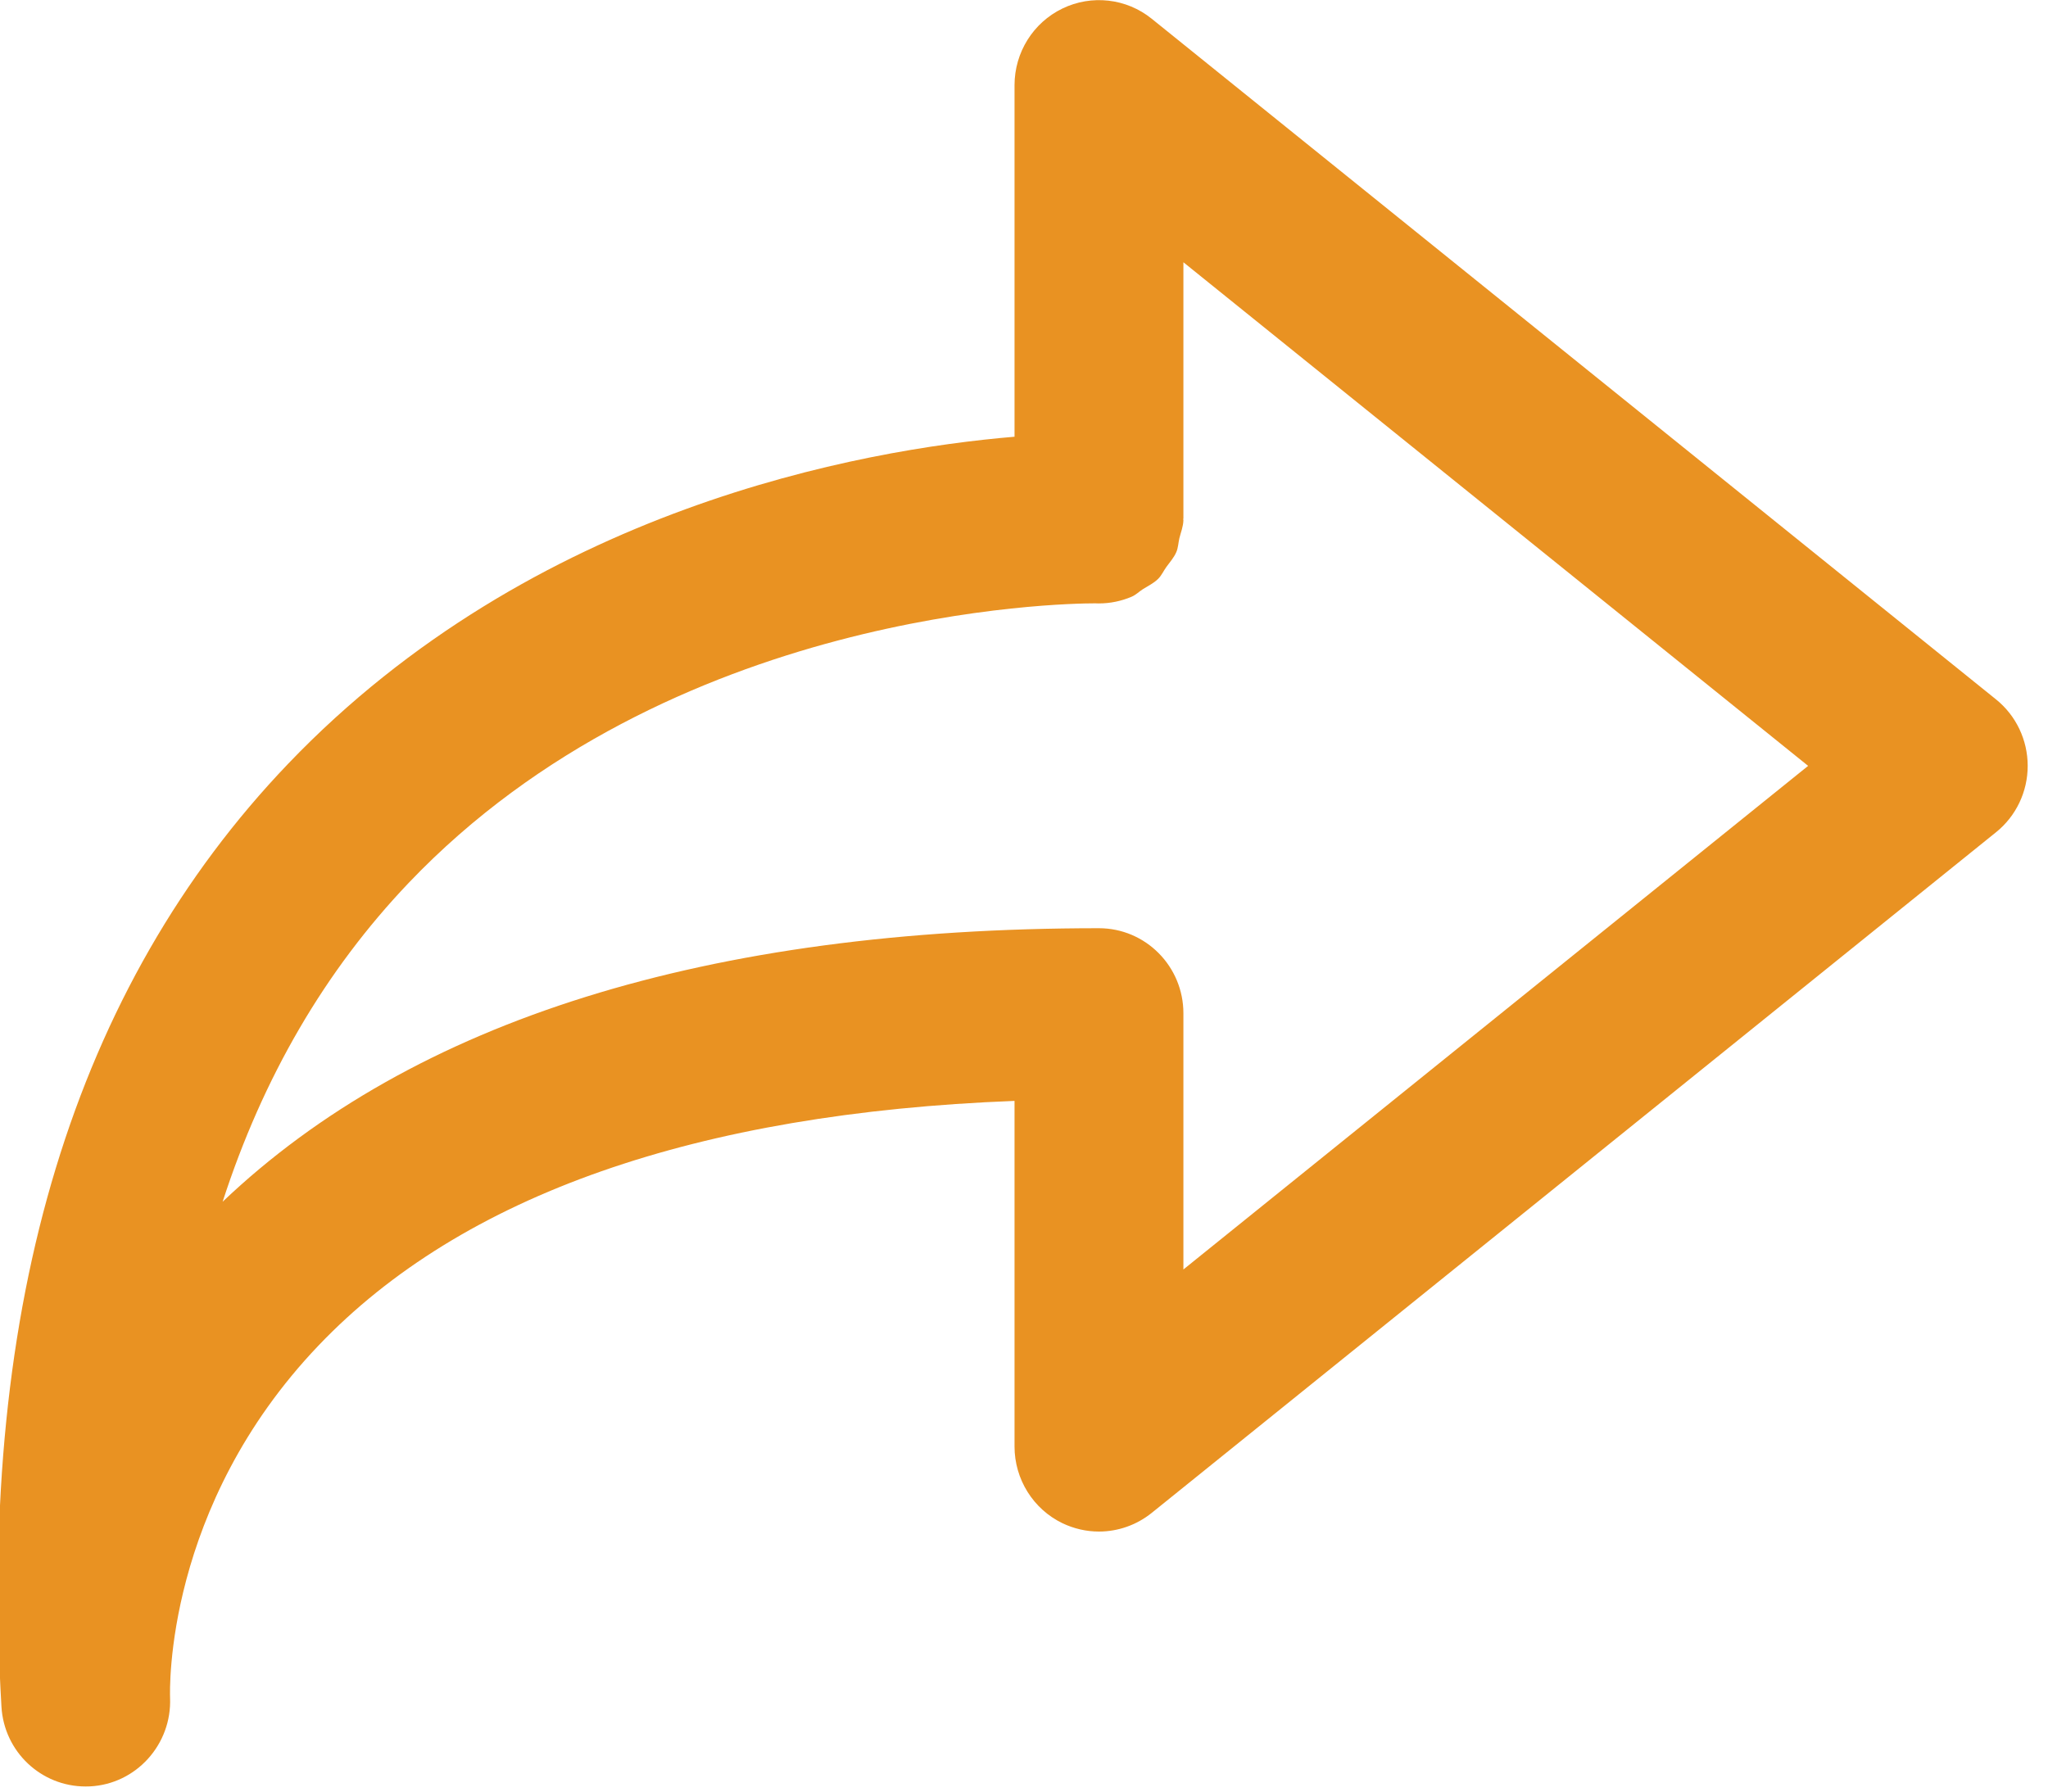 <?xml version="1.0" encoding="UTF-8" standalone="no"?><!DOCTYPE svg PUBLIC "-//W3C//DTD SVG 1.1//EN" "http://www.w3.org/Graphics/SVG/1.1/DTD/svg11.dtd"><svg width="100%" height="100%" viewBox="0 0 24 21" version="1.1" xmlns="http://www.w3.org/2000/svg" xmlns:xlink="http://www.w3.org/1999/xlink" xml:space="preserve" xmlns:serif="http://www.serif.com/" style="fill-rule:evenodd;clip-rule:evenodd;stroke-linejoin:round;stroke-miterlimit:2;"><path d="M23.391,9.755l-9.894,7.978c-0.179,0.144 -0.398,0.219 -0.619,0.219c-0.146,0 -0.292,-0.033 -0.428,-0.098c-0.343,-0.166 -0.561,-0.516 -0.561,-0.899l0,-4.051c-3.721,0.144 -6.471,1.1 -8.157,2.868c-1.804,1.891 -1.742,4.038 -1.739,4.129c0.022,0.546 -0.398,1.012 -0.94,1.038c-0.016,0.001 -0.033,0.001 -0.05,0.001c-0.52,0 -0.955,-0.406 -0.986,-0.935c-0.276,-4.716 0.855,-8.434 3.359,-11.052c2.866,-2.995 6.708,-3.682 8.513,-3.834l0,-4.12c0,-0.384 0.218,-0.733 0.561,-0.899c0.34,-0.165 0.749,-0.121 1.047,0.12l9.894,7.978c0.235,0.189 0.371,0.476 0.371,0.779c0,0.303 -0.136,0.589 -0.371,0.778Zm-9.523,-6.681l0,3.001c0,0.004 -0.002,0.007 -0.002,0.011c0,0.004 0.002,0.008 0.002,0.012c-0.002,0.075 -0.03,0.141 -0.047,0.21c-0.013,0.055 -0.014,0.113 -0.036,0.163c-0.028,0.066 -0.076,0.118 -0.117,0.175c-0.033,0.046 -0.056,0.099 -0.095,0.138c-0.052,0.052 -0.118,0.083 -0.18,0.122c-0.045,0.029 -0.083,0.068 -0.133,0.089c-0.118,0.05 -0.247,0.078 -0.382,0.078c-0.008,0 0.024,0.001 -0.044,-0.001c-0.375,0 -4.988,0.07 -8.046,3.278c-0.979,1.028 -1.706,2.276 -2.179,3.736c2.236,-2.128 5.687,-3.206 10.269,-3.206c0.547,0 0.99,0.447 0.99,0.997l0,3.003l7.321,-5.903l-7.321,-5.903Z" style="fill:#e99222;"/></svg>